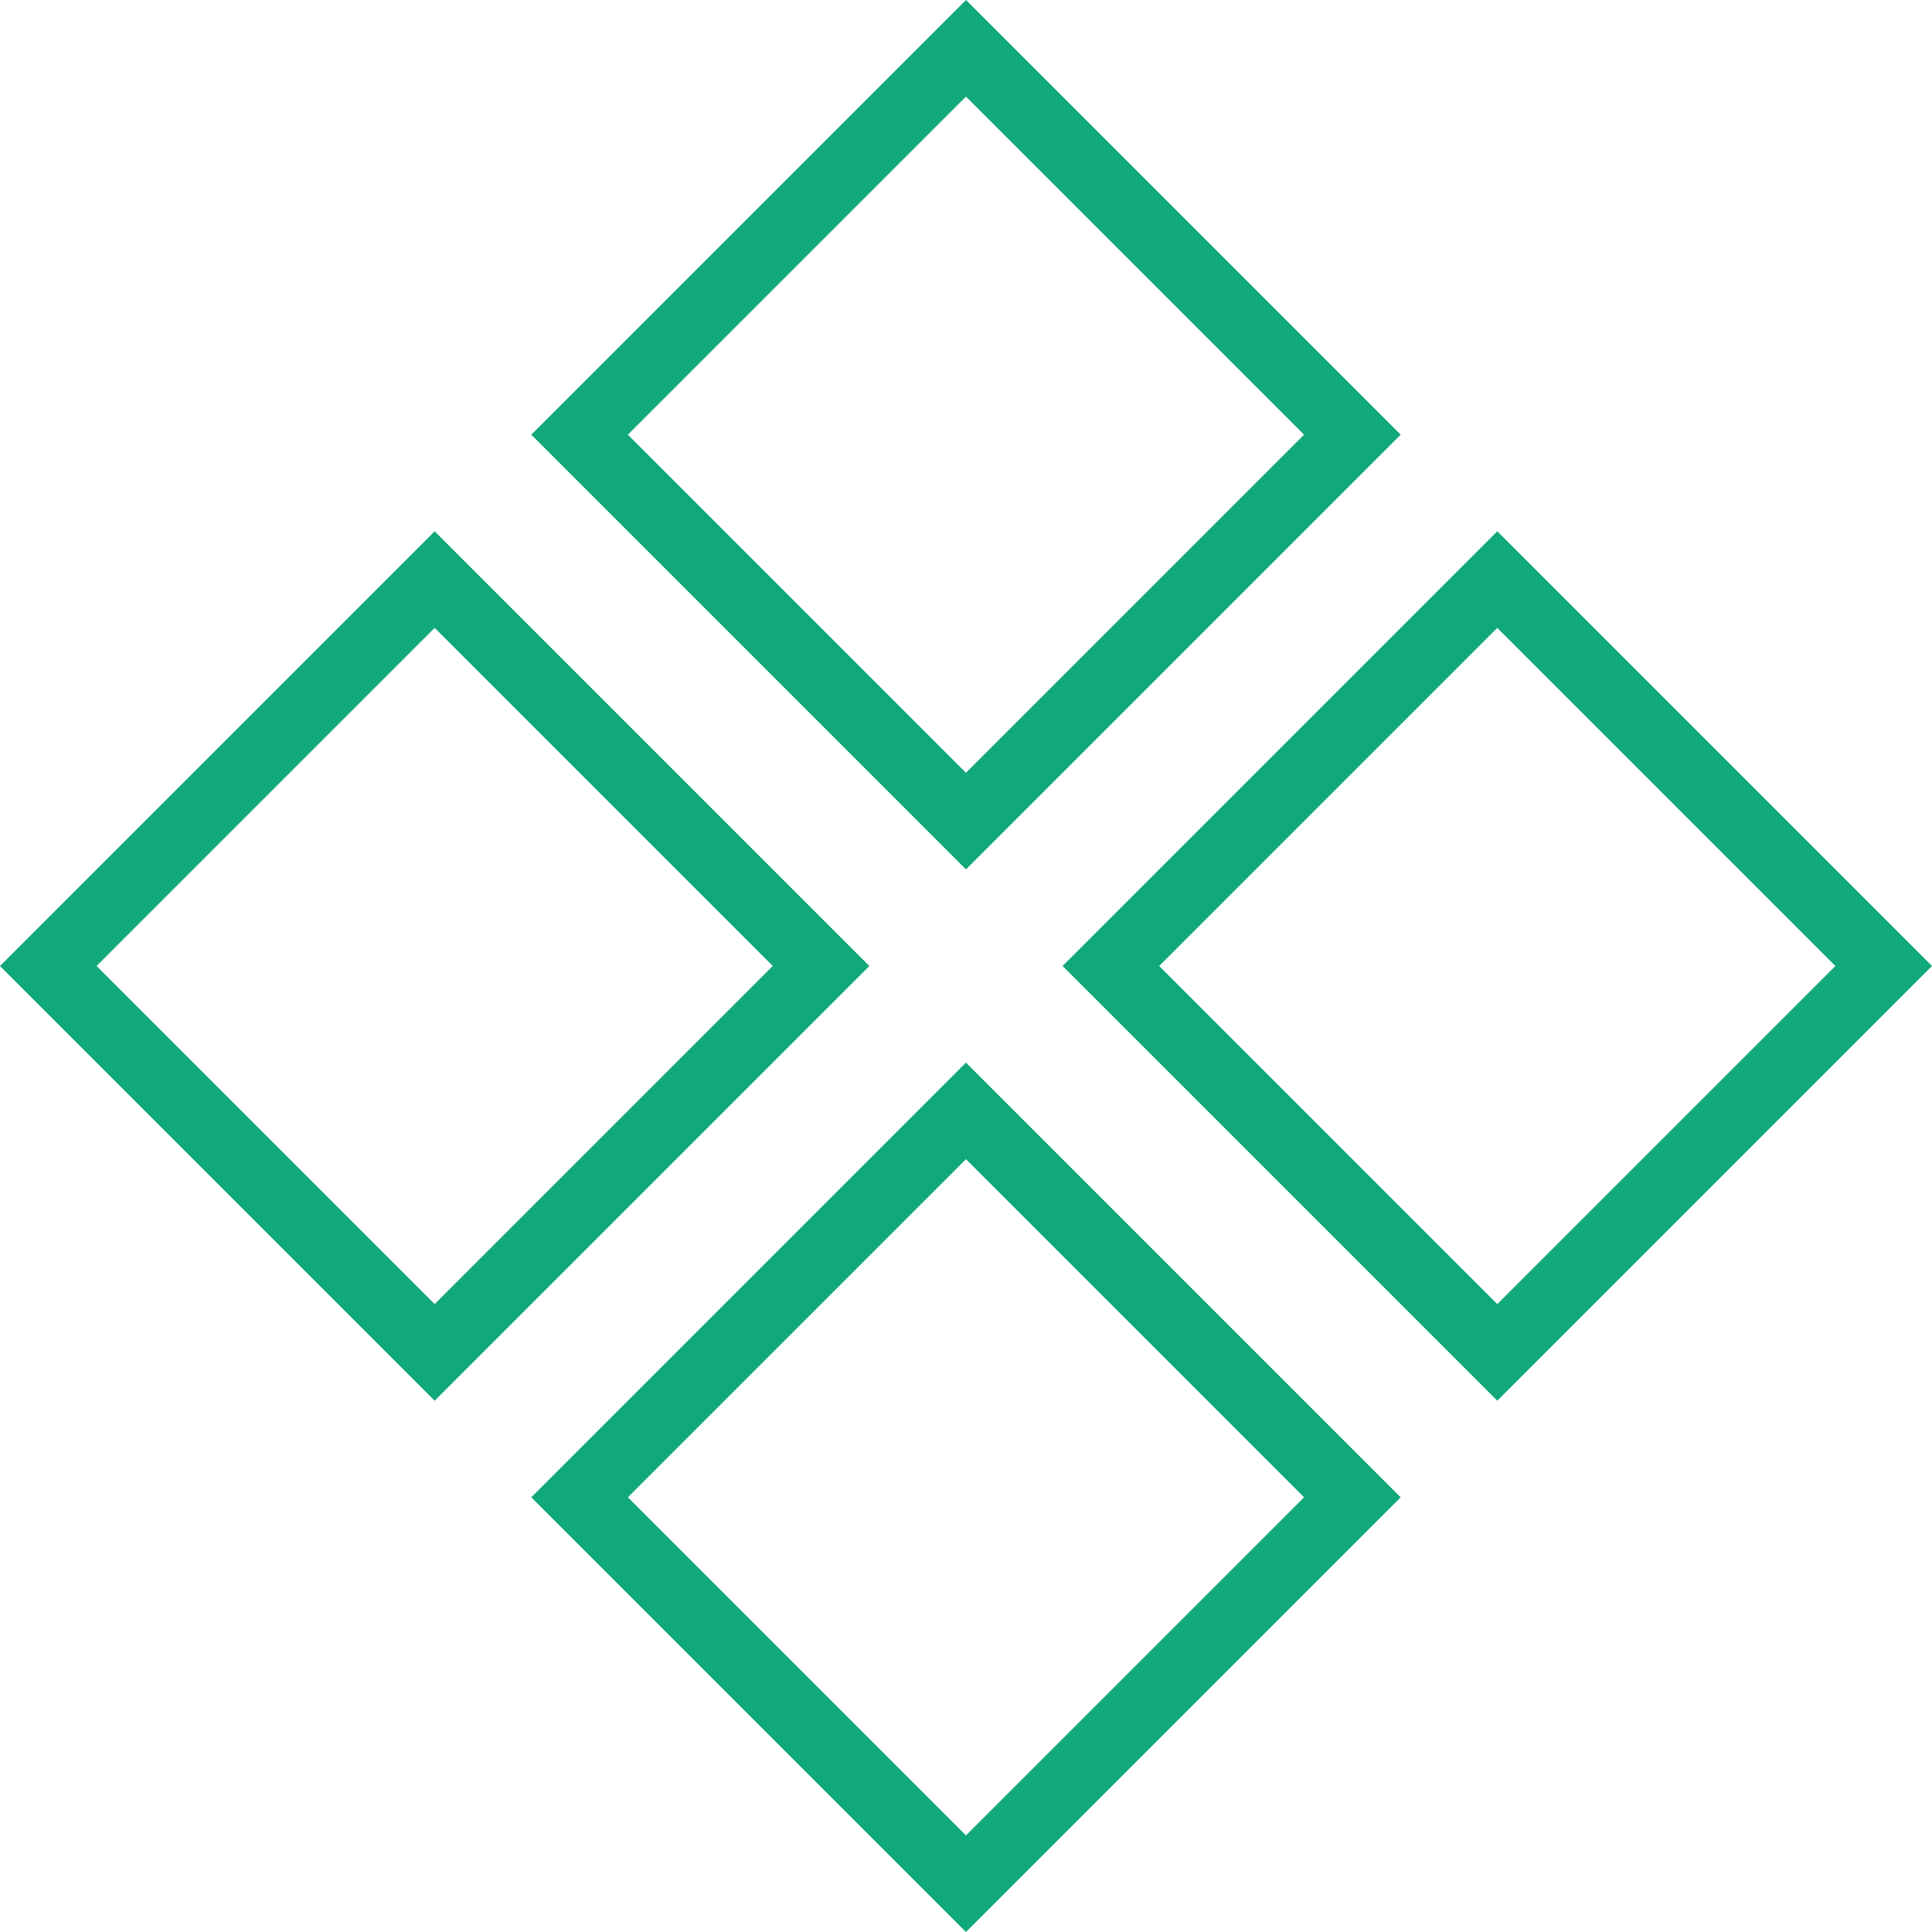 <svg xmlns="http://www.w3.org/2000/svg" width="28.284" height="28.284" viewBox="0 0 28.284 28.284">
  <g id="Group_360" data-name="Group 360" transform="translate(-445.858 -91.858)">
    <g id="Group_349" data-name="Group 349" transform="translate(264.131 -224.219) rotate(45)">
      <g id="Rectangle_187" data-name="Rectangle 187" transform="translate(373 85)" fill="none" stroke="#11a87a" stroke-width="1">
        <rect width="9" height="9" stroke="none"/>
        <rect x="0.5" y="0.5" width="8" height="8" fill="none"/>
      </g>
      <g id="Rectangle_188" data-name="Rectangle 188" transform="translate(362 85)" fill="none" stroke="#11a87a" stroke-width="1">
        <rect width="9" height="9" stroke="none"/>
        <rect x="0.5" y="0.5" width="8" height="8" fill="none"/>
      </g>
      <g id="Rectangle_189" data-name="Rectangle 189" transform="translate(362 96)" fill="none" stroke="#11a87a" stroke-width="1">
        <rect width="9" height="9" stroke="none"/>
        <rect x="0.5" y="0.5" width="8" height="8" fill="none"/>
      </g>
      <g id="Rectangle_190" data-name="Rectangle 190" transform="translate(373 96)" fill="none" stroke="#11a87a" stroke-width="1">
        <rect width="9" height="9" stroke="none"/>
        <rect x="0.5" y="0.5" width="8" height="8" fill="none"/>
      </g>
    </g>
  </g>
</svg>
